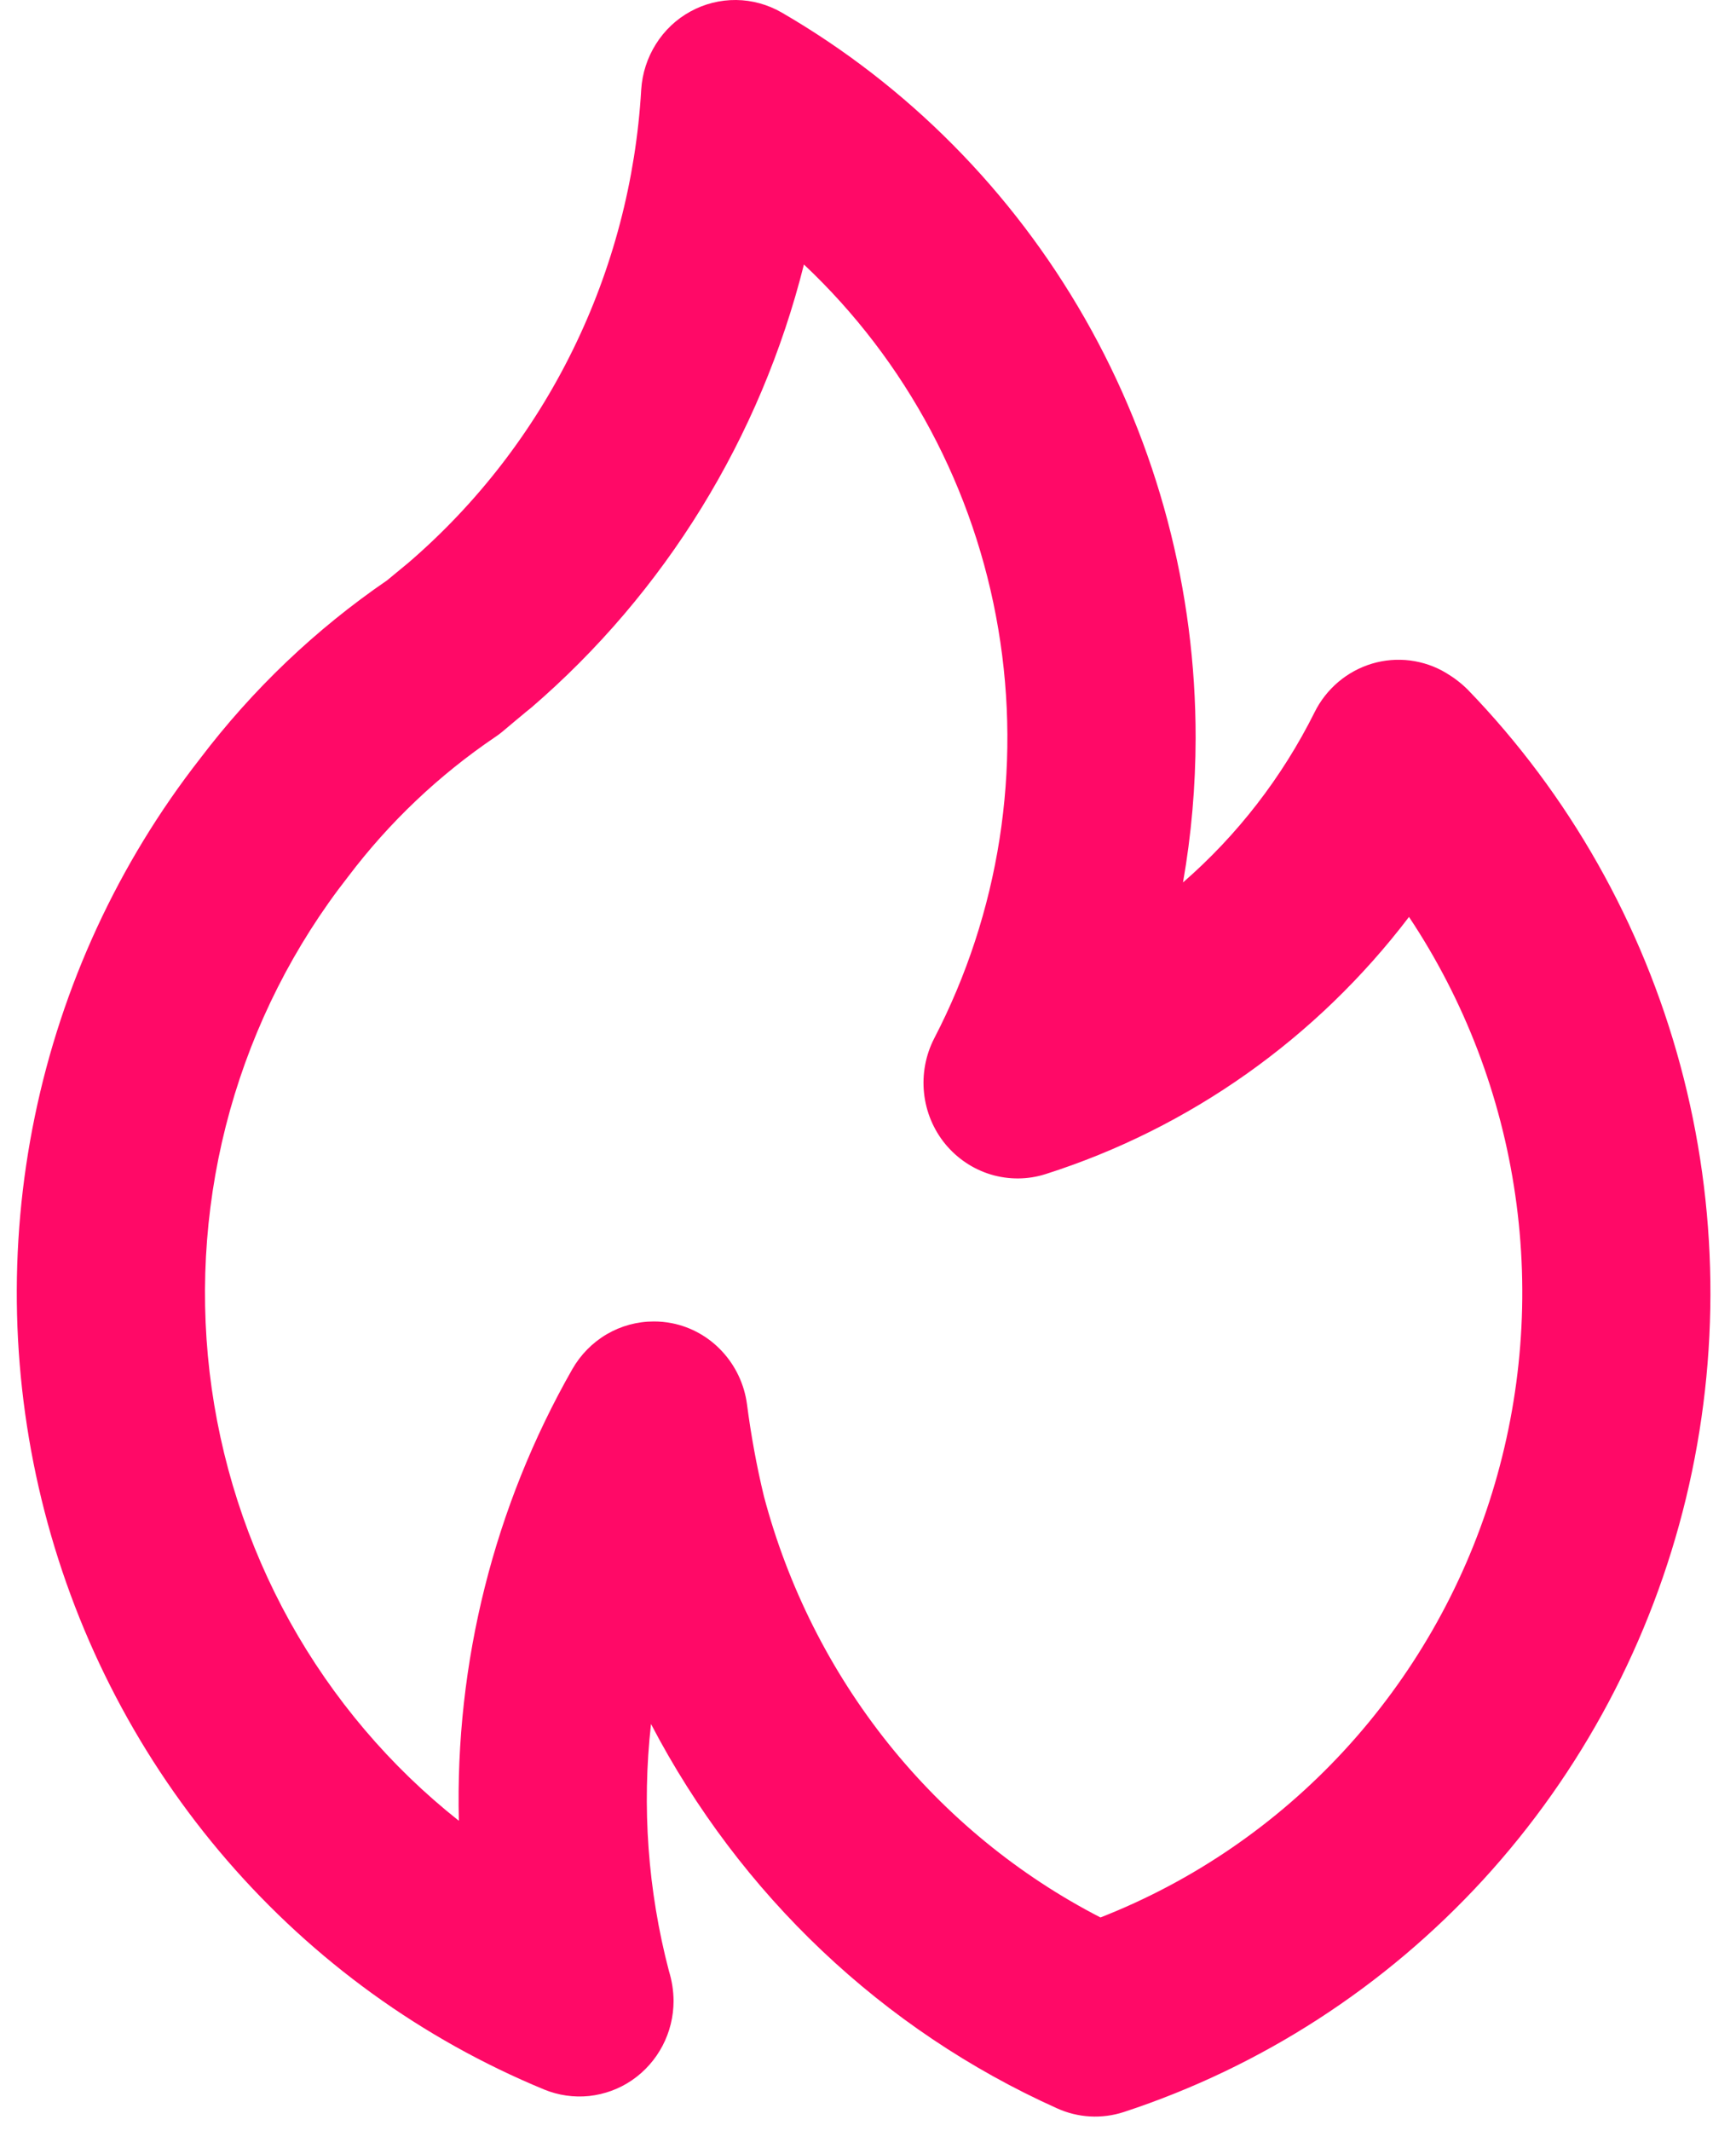 <svg width="22" height="27" viewBox="0 0 22 27" fill="none" xmlns="http://www.w3.org/2000/svg">
<path d="M6.733 8.965L6.731 8.967L6.727 8.969L6.733 8.965ZM18.602 8.739C18.52 8.657 18.427 8.586 18.328 8.527C18.188 8.442 18.032 8.389 17.87 8.368C17.708 8.348 17.544 8.361 17.387 8.408C17.231 8.455 17.085 8.534 16.96 8.64C16.835 8.746 16.732 8.877 16.659 9.025C16.248 9.848 15.682 10.58 14.992 11.18C15.098 10.576 15.151 9.963 15.152 9.35C15.154 7.483 14.67 5.649 13.748 4.034C12.826 2.42 11.5 1.082 9.905 0.158C9.729 0.057 9.531 0.002 9.329 6.94271e-05C9.127 -0.002 8.927 0.048 8.749 0.146C8.571 0.243 8.421 0.385 8.312 0.559C8.203 0.732 8.139 0.93 8.126 1.135C8.059 2.285 7.764 3.408 7.257 4.438C6.751 5.468 6.044 6.382 5.18 7.126L4.905 7.353C4.001 7.972 3.201 8.734 2.535 9.612C1.5 10.937 0.783 12.489 0.441 14.145C0.099 15.8 0.142 17.514 0.565 19.151C0.988 20.787 1.78 22.3 2.879 23.571C3.978 24.842 5.352 25.835 6.894 26.472C7.075 26.547 7.272 26.575 7.466 26.555C7.66 26.534 7.847 26.466 8.009 26.355C8.171 26.244 8.304 26.094 8.396 25.919C8.488 25.744 8.536 25.548 8.536 25.349C8.535 25.221 8.515 25.093 8.477 24.971C8.21 23.951 8.133 22.89 8.25 21.842C9.379 24.005 11.19 25.72 13.393 26.71C13.662 26.833 13.965 26.849 14.245 26.757C15.986 26.185 17.553 25.171 18.8 23.811C20.046 22.45 20.929 20.788 21.366 18.983C21.802 17.177 21.778 15.289 21.294 13.495C20.81 11.703 19.884 10.065 18.602 8.739ZM13.946 24.293C12.907 23.758 11.99 23.006 11.255 22.087C10.52 21.167 9.984 20.101 9.681 18.957C9.588 18.572 9.517 18.181 9.466 17.788C9.432 17.538 9.322 17.305 9.151 17.121C8.981 16.937 8.758 16.812 8.514 16.764C8.438 16.749 8.362 16.742 8.286 16.742C8.076 16.742 7.87 16.798 7.689 16.904C7.507 17.011 7.357 17.164 7.252 17.348C6.263 19.083 5.765 21.063 5.815 23.068C4.945 22.38 4.218 21.523 3.675 20.548C3.133 19.572 2.787 18.497 2.656 17.384C2.526 16.271 2.614 15.143 2.915 14.066C3.217 12.988 3.726 11.981 4.413 11.105C4.934 10.416 5.564 9.819 6.275 9.338C6.307 9.317 6.336 9.295 6.365 9.271C6.365 9.271 6.718 8.974 6.73 8.968C8.429 7.507 9.638 5.544 10.188 3.351C11.487 4.573 12.353 6.196 12.651 7.969C12.95 9.742 12.665 11.565 11.839 13.156C11.73 13.368 11.685 13.609 11.71 13.847C11.735 14.086 11.829 14.311 11.98 14.495C12.132 14.679 12.333 14.813 12.559 14.881C12.785 14.948 13.026 14.947 13.251 14.875C15.077 14.293 16.684 13.156 17.856 11.617C18.56 12.674 19.021 13.879 19.203 15.143C19.386 16.406 19.285 17.695 18.909 18.914C18.534 20.133 17.892 21.249 17.033 22.18C16.173 23.112 15.118 23.834 13.946 24.293Z" fill="#FF0967"/>
</svg>
